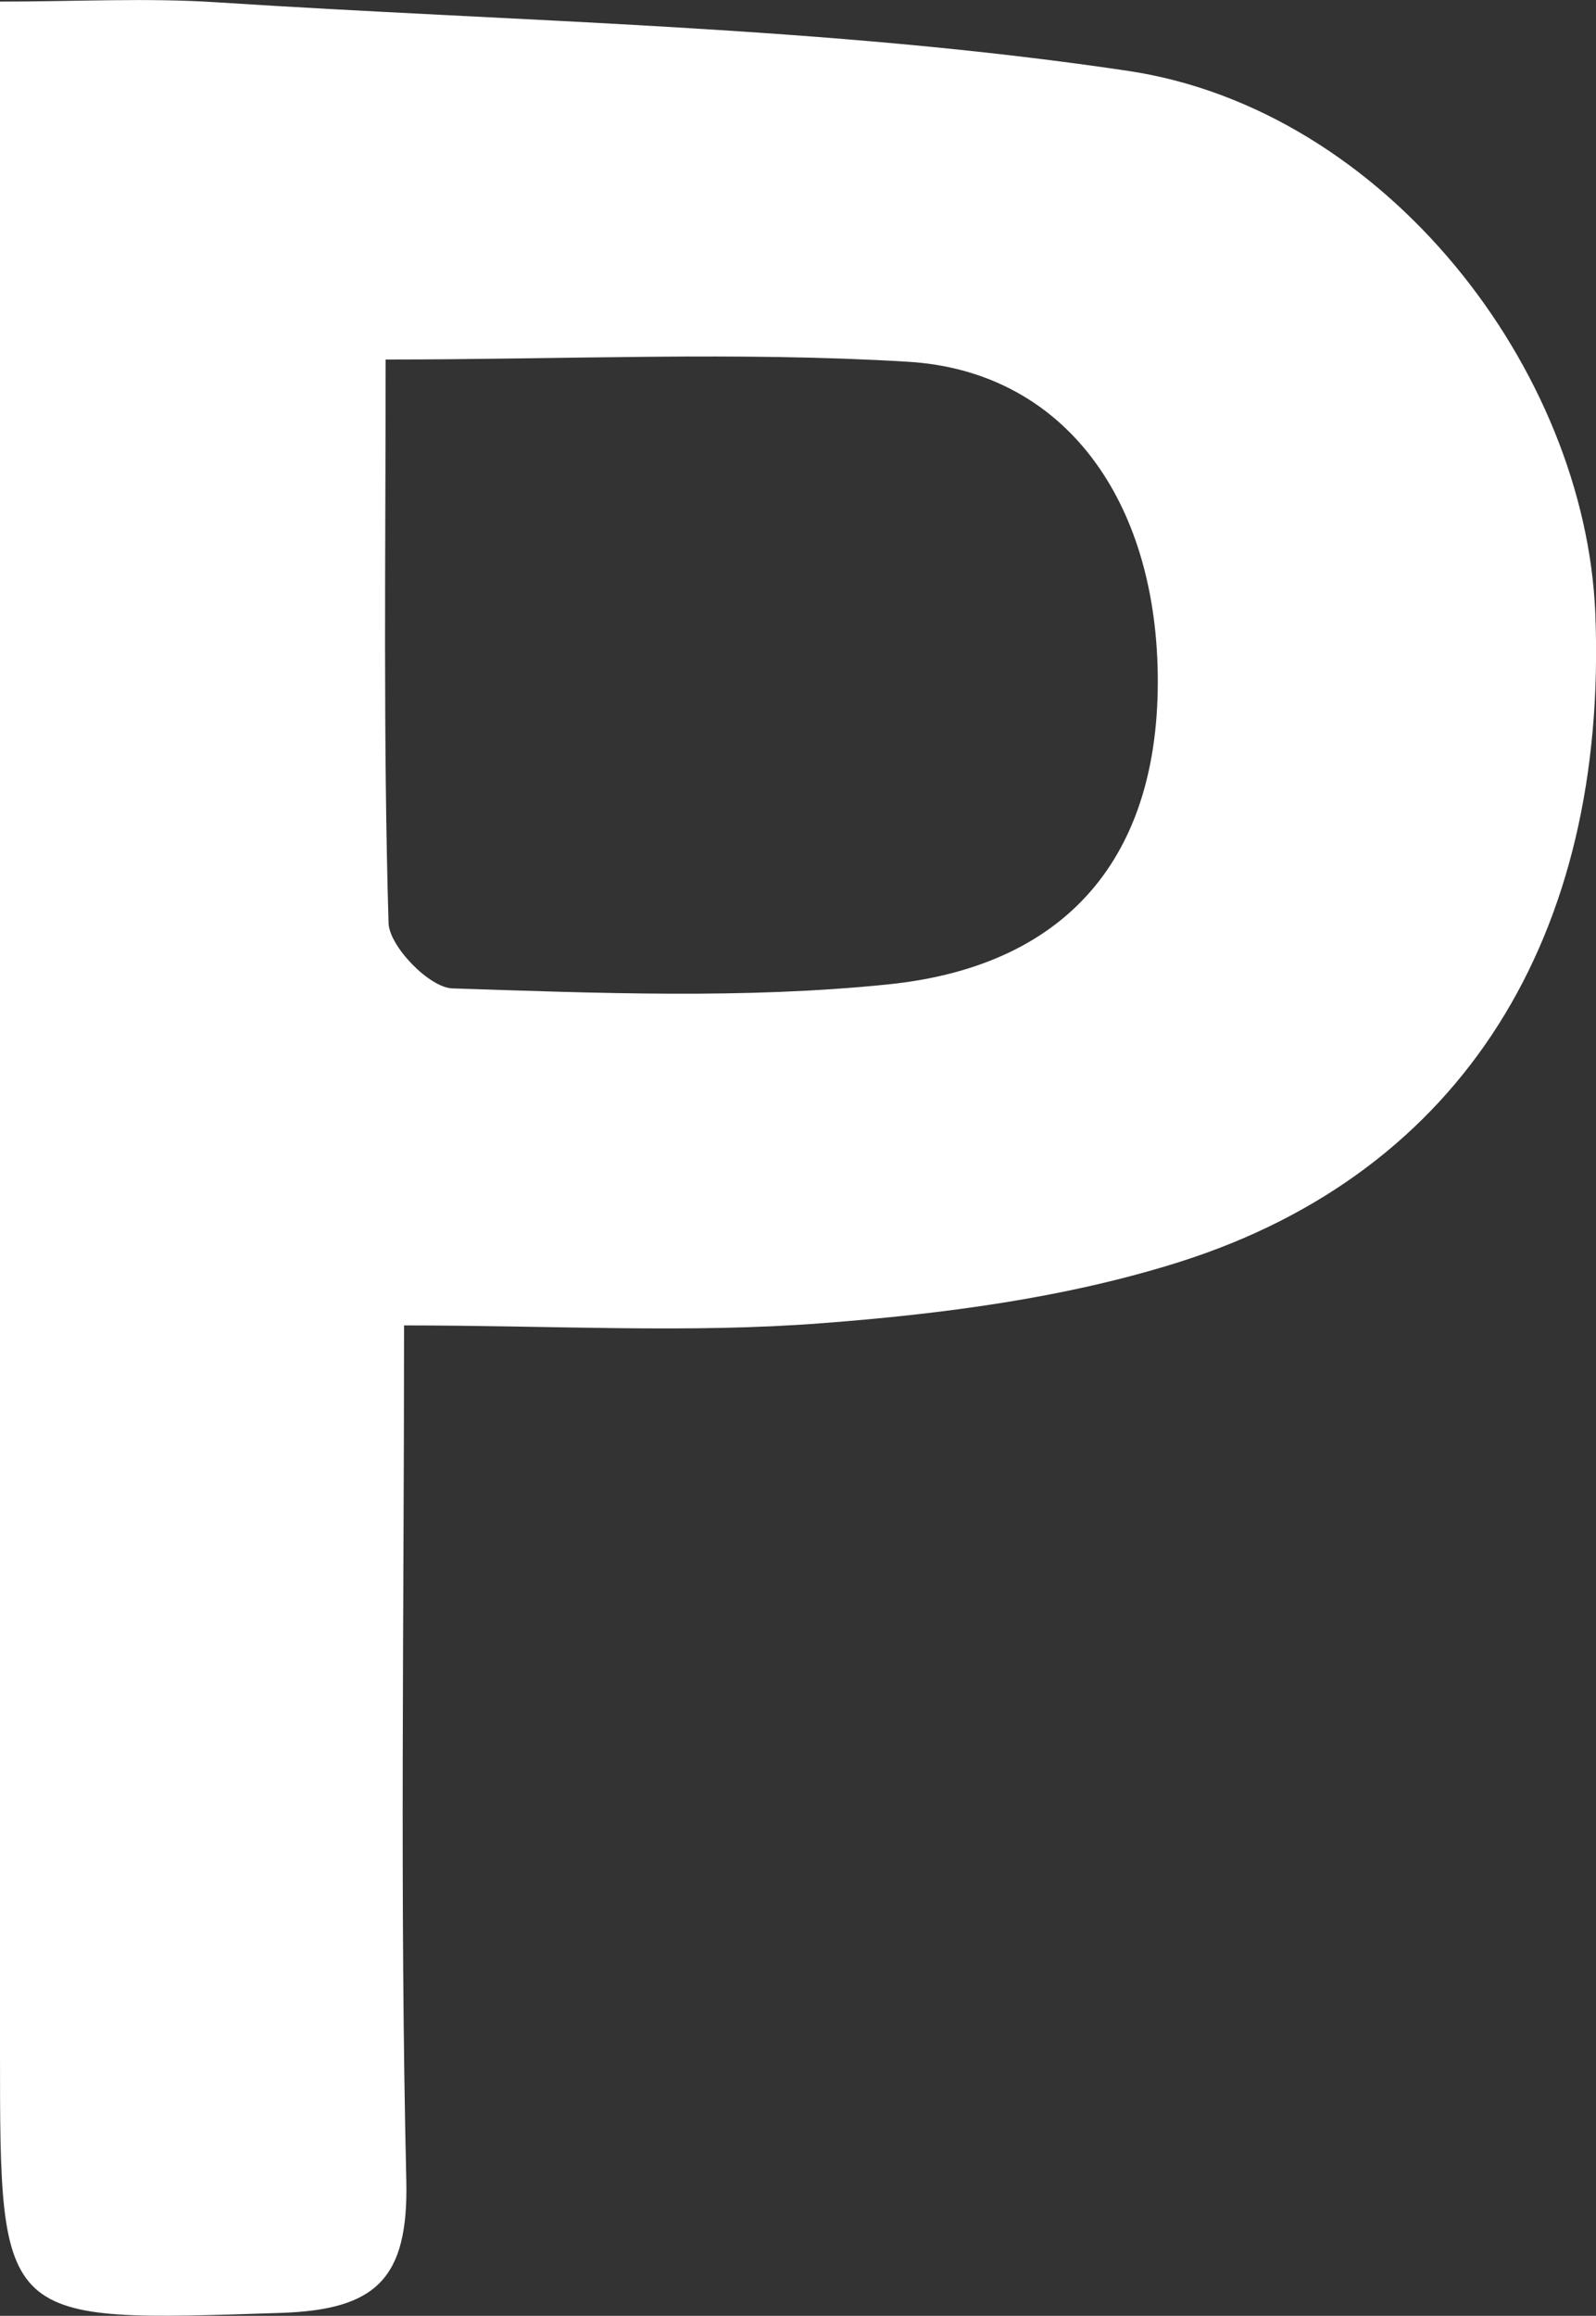<?xml version="1.0" encoding="UTF-8"?>
<svg id="_레이어_2" data-name="레이어 2" xmlns="http://www.w3.org/2000/svg" viewBox="0 0 71.02 103">
  <rect x="0" y="0" width="71.02" height="103" fill="#333333" stroke="none"/>
  <defs>
    <style>
      .cls-1 {
        fill: #fff;
        stroke-width: 0px;
      }
    </style>
  </defs>
  <g id="_레이어_1-2" data-name="레이어 1">
    <path class="cls-1" d="M17.98,58.95c0,13.13-.19,25.58.1,38.03.1,4.39-1.35,5.75-5.59,5.89C0,103.28,0,103.42,0,91.24V.07C3.42.07,6.52-.1,9.6.1c13.54.88,27.2,1.06,40.58,3.05,11.47,1.71,20.38,13.28,20.81,24.16.56,14.29-5.9,24.8-18.45,28.8-5.1,1.62-10.58,2.33-15.95,2.74-5.93.46-11.93.1-18.61.1ZM17.16,15.99c0,8.82-.11,16.94.13,25.06.03,1.04,1.82,2.88,2.84,2.91,6.47.21,13,.48,19.41-.18,8.24-.85,12.21-6.01,11.97-14.16-.23-7.66-4.33-13.12-11.1-13.53-7.58-.46-15.22-.1-23.26-.1Z"/>
  </g>
</svg>